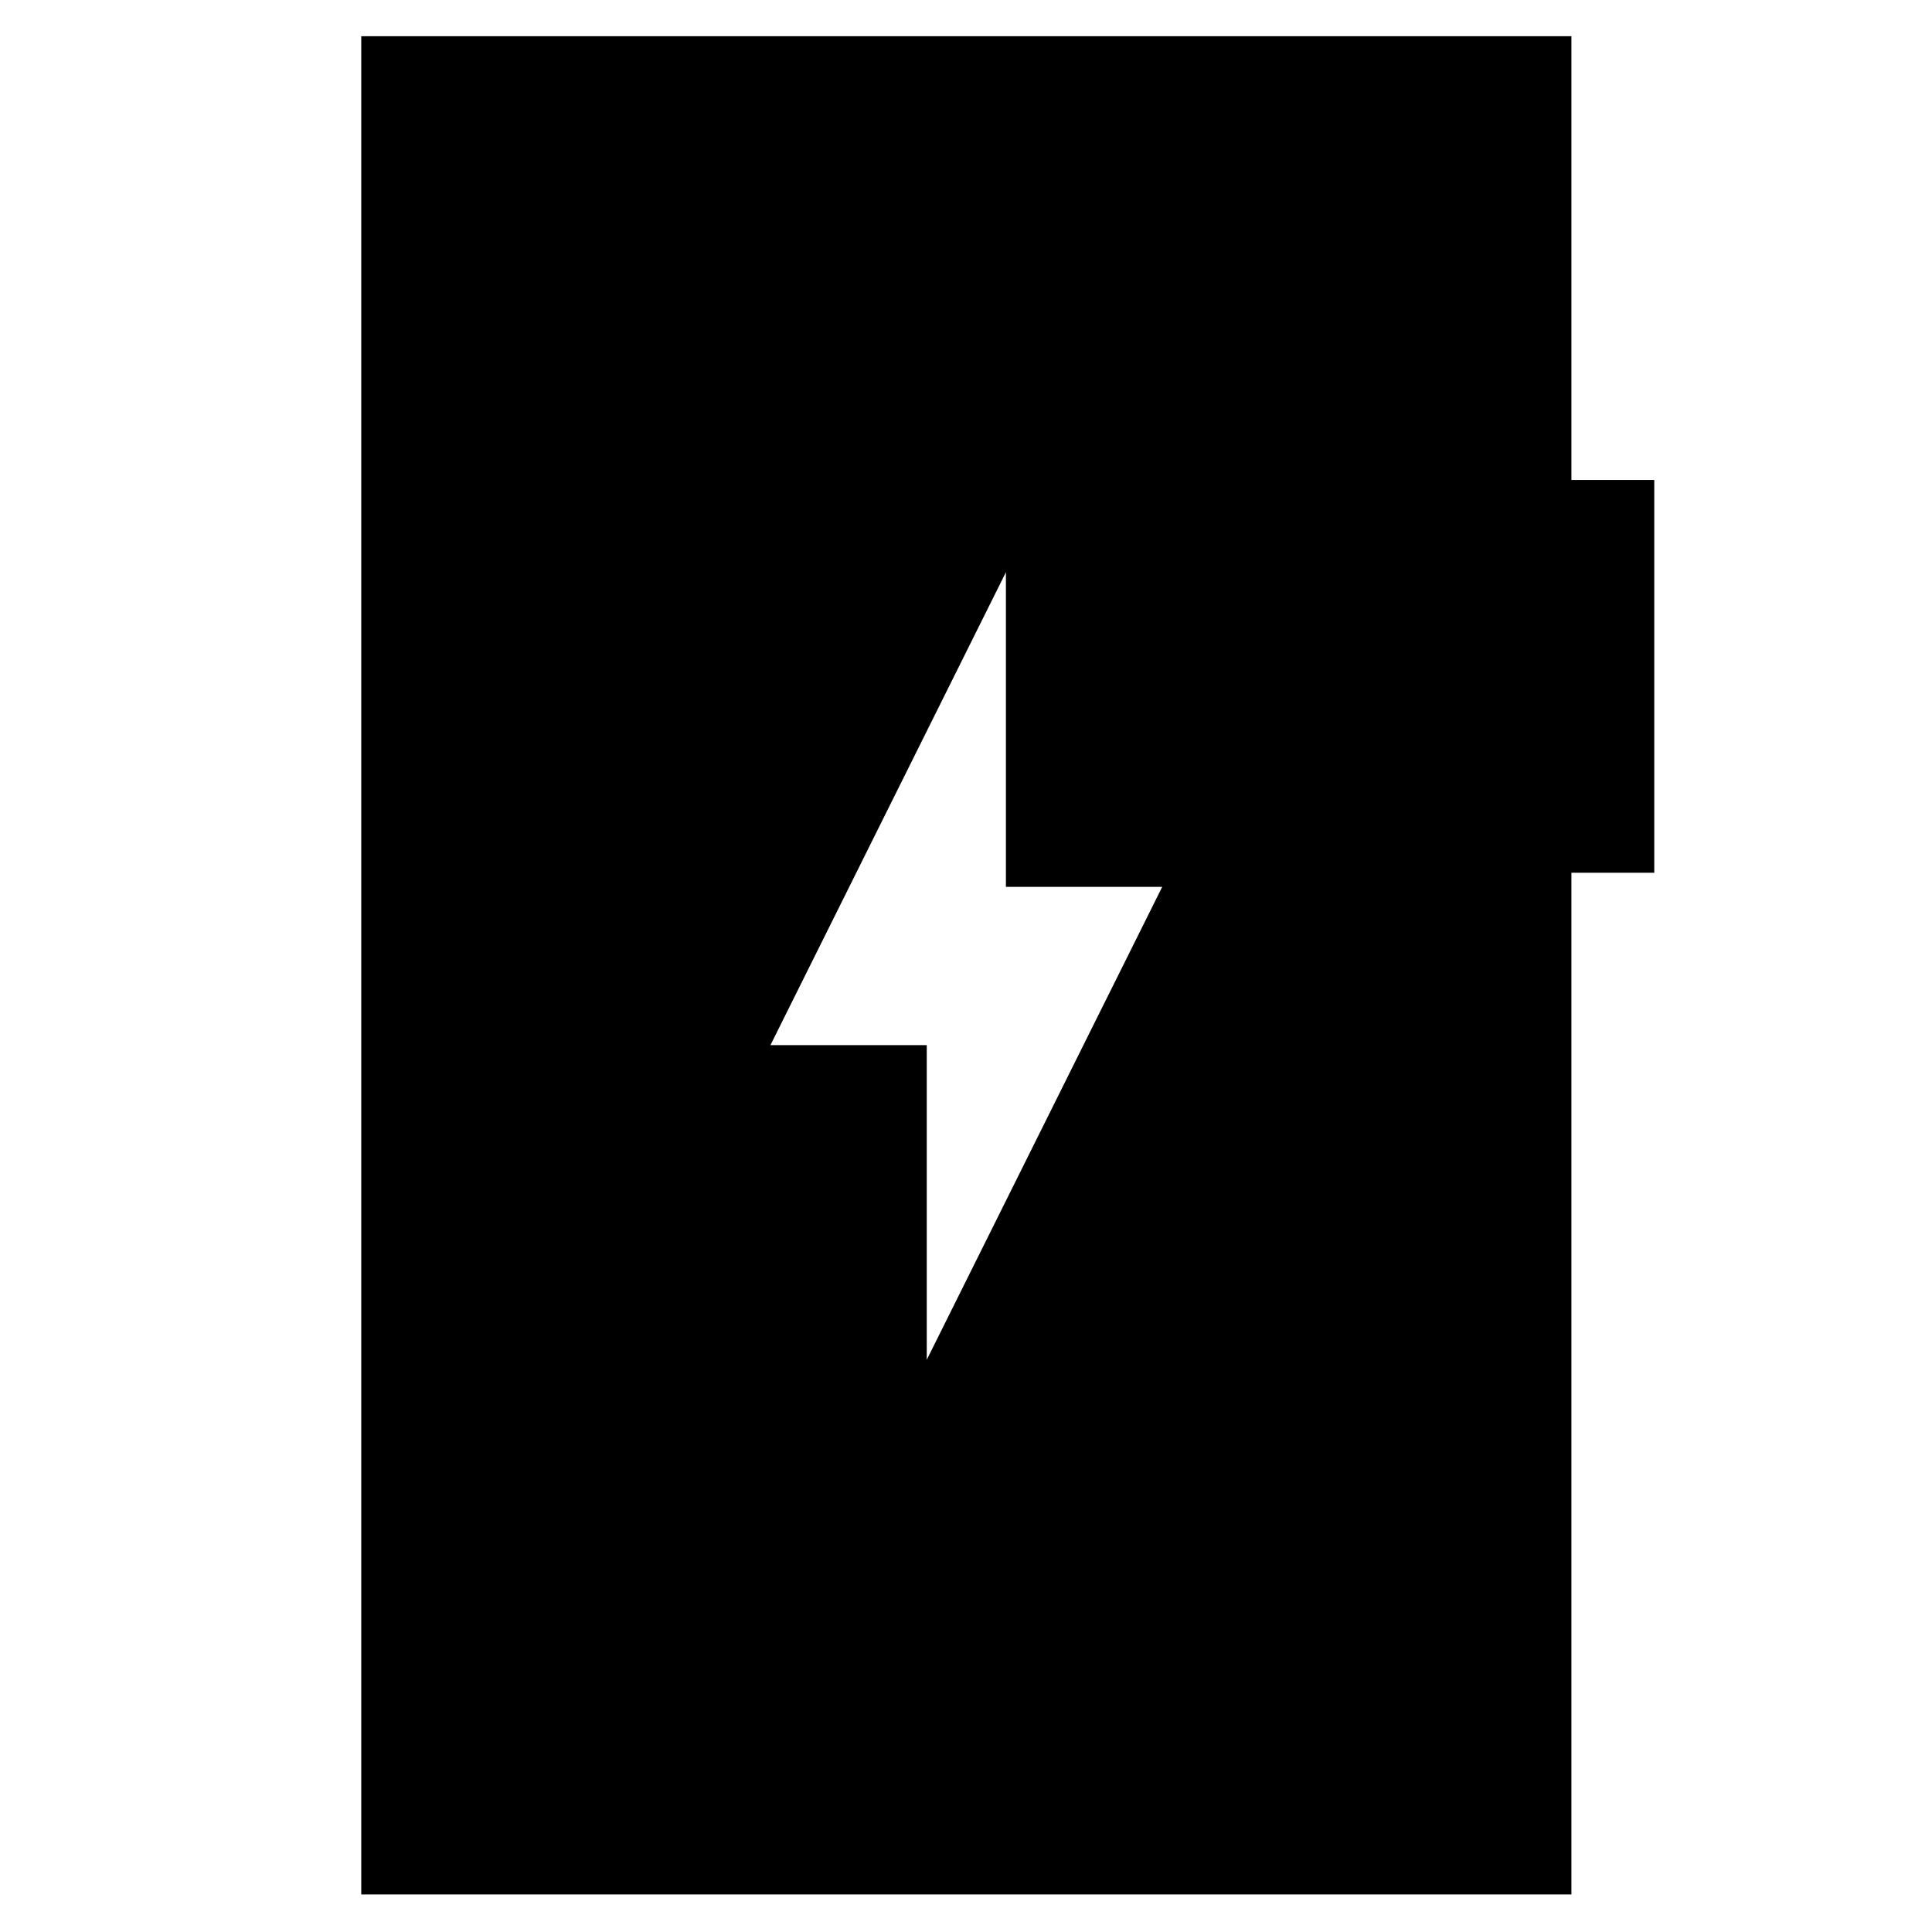 <svg xmlns="http://www.w3.org/2000/svg" height="40" viewBox="0 -960 960 960" width="40"><path d="m460.5-284.33 117-235h-77.67v-156.34l-117 235h77.67v156.34Zm-281 265.66V-942h601.33v220.5H822v195.17h-41.17v507.66H179.5Z"/></svg>
